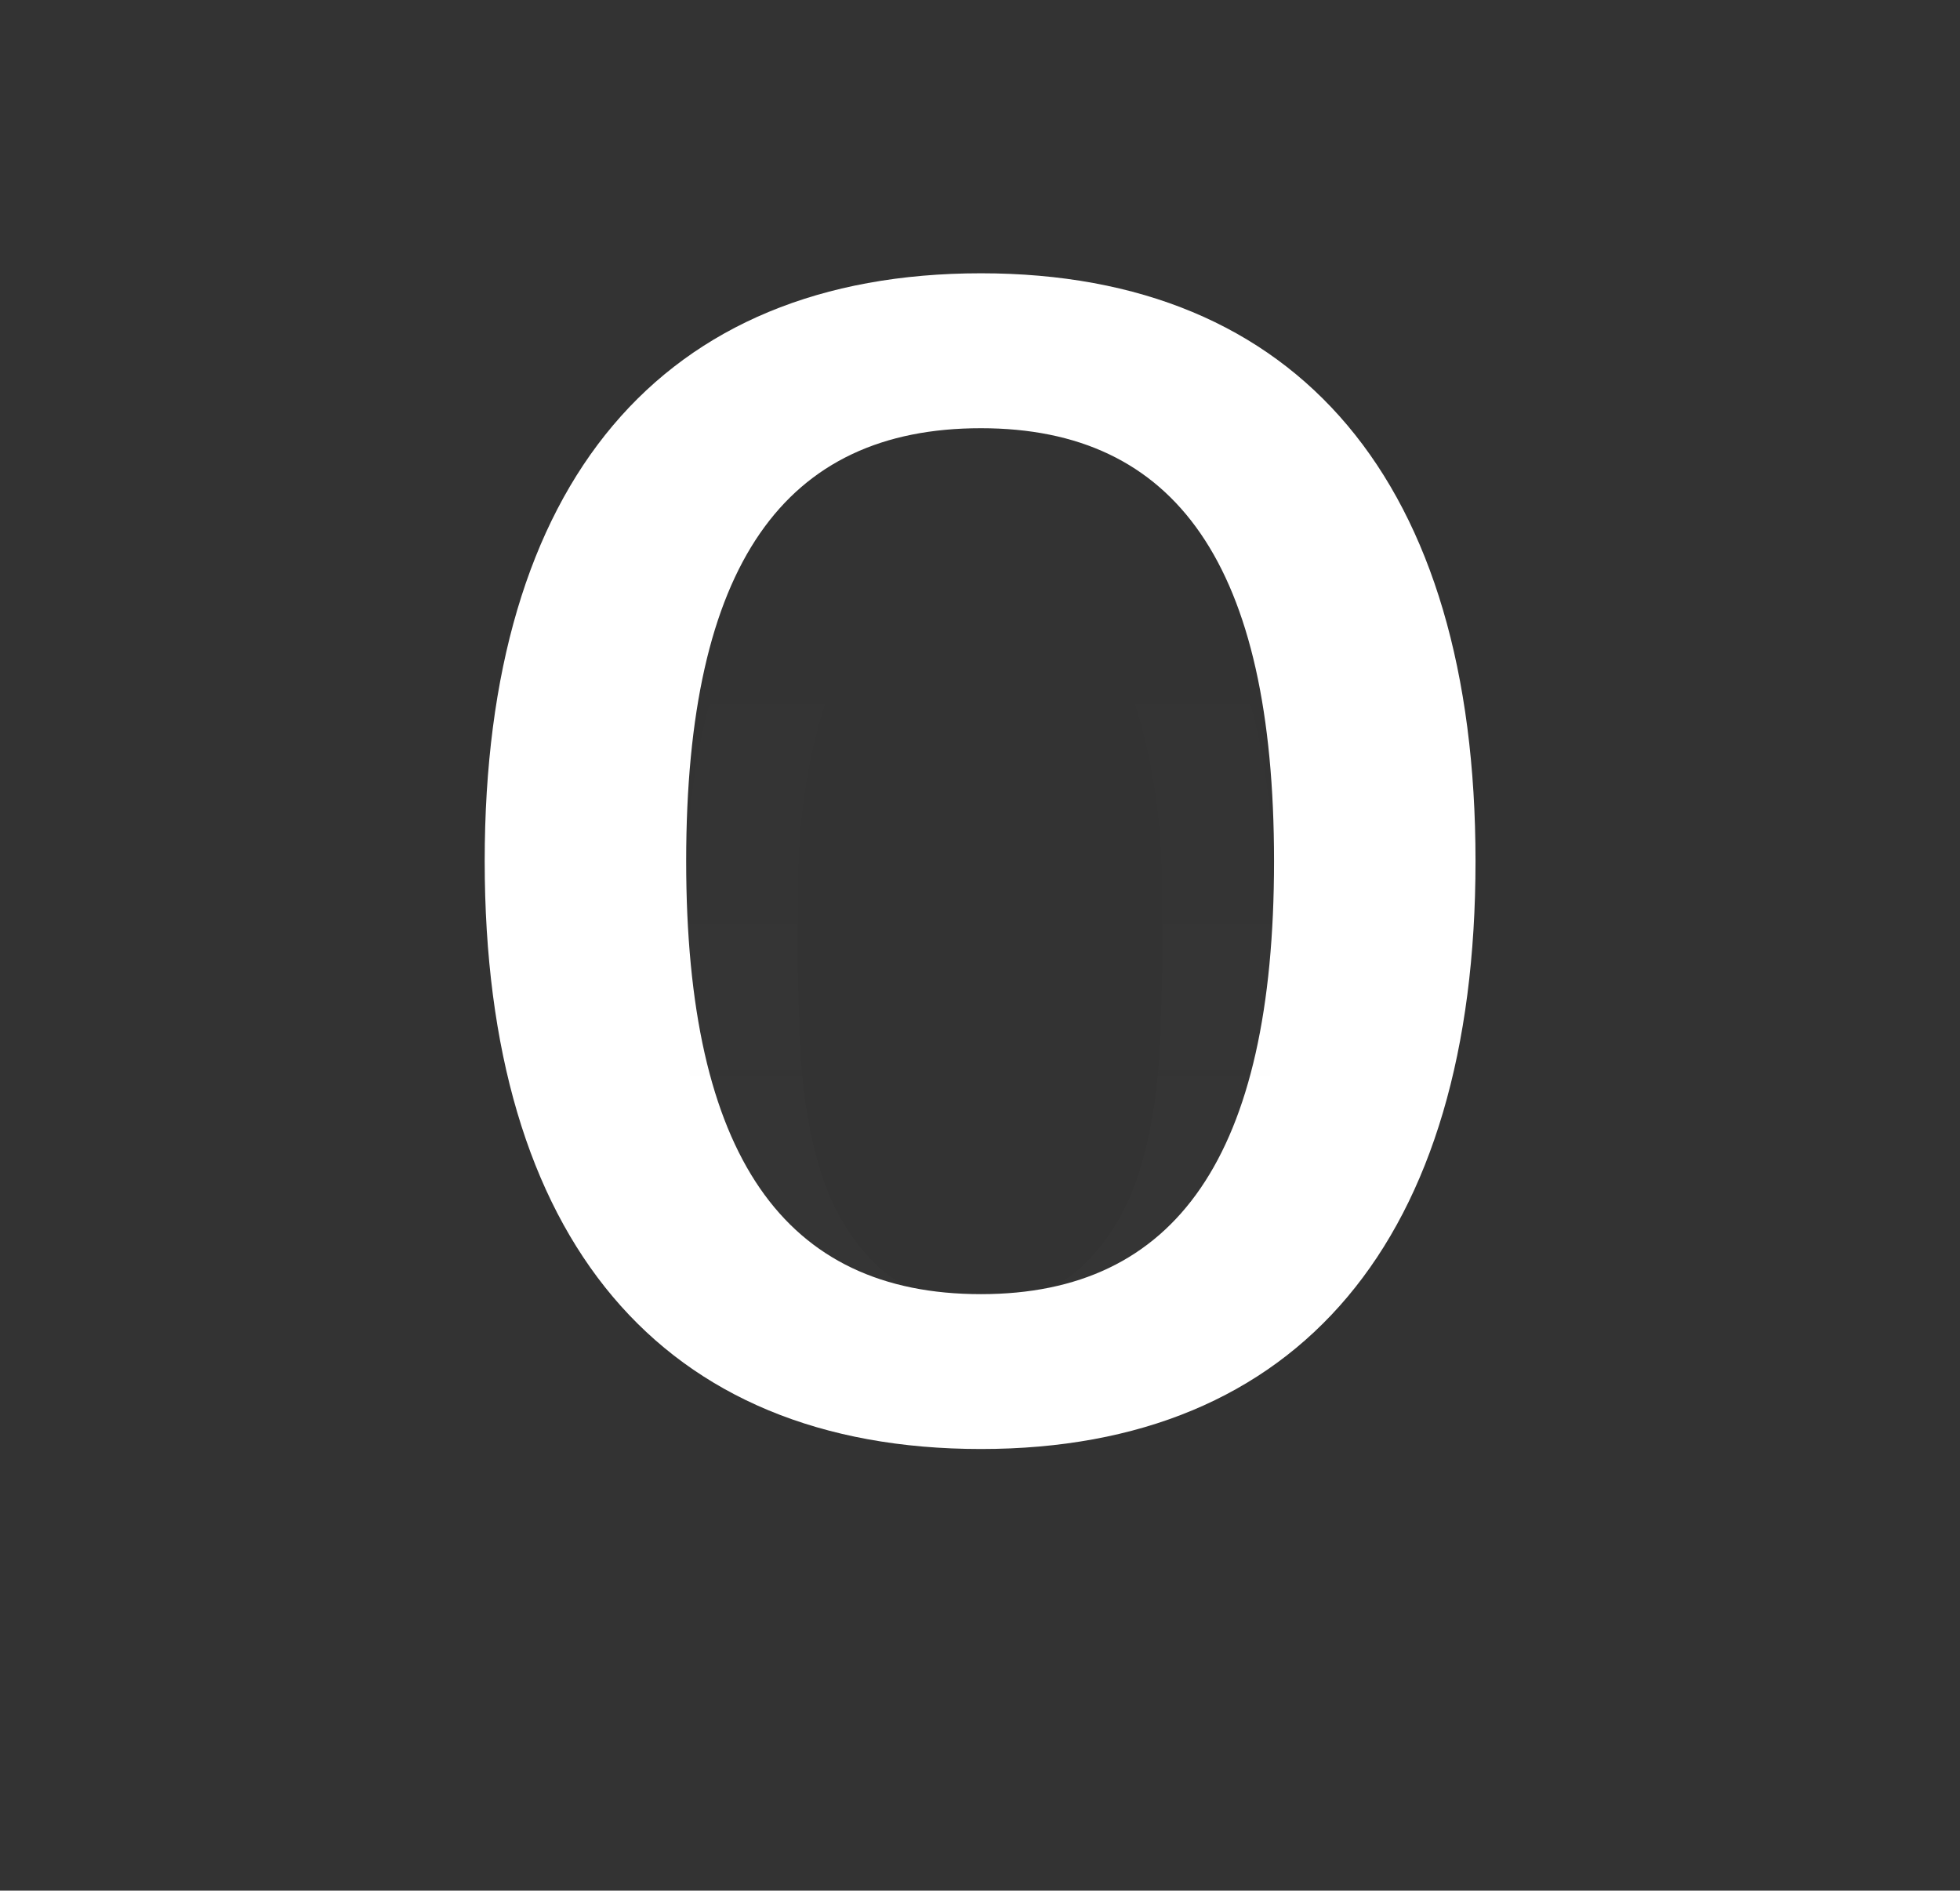 <svg version="1.1" xmlns="http://www.w3.org/2000/svg" xmlns:xlink="http://www.w3.org/1999/xlink" width="28.25" height="27.25" viewBox="0,0,28.25,27.25"><rect x="0" y="0" width="28.25" height="27.25" fill="#333333" stroke="none"/><defs><linearGradient x1="240" y1="181.986" x2="240" y2="172.167" gradientUnits="userSpaceOnUse" id="color-1"><stop offset="0" stop-color="#ffffff" stop-opacity="0.01"/><stop offset="1" stop-color="#000000" stop-opacity="0"/></linearGradient></defs><g transform="translate(-225.875,-166.375)"><g data-paper-data="{&quot;isPaintingLayer&quot;:true}" fill-rule="nonzero" stroke="none" stroke-linecap="butt" stroke-linejoin="miter" stroke-miterlimit="10" stroke-dasharray="" stroke-dashoffset="0" style="mix-blend-mode: normal"><path d="M247.142,178.787c0,5.449 -2.544,8.473 -7.128,8.473c-4.609,0 -7.153,-3.024 -7.153,-8.473c0,-5.448 2.544,-8.473 7.153,-8.473c4.584,0 7.128,3.024 7.128,8.473zM235.765,178.787c0,4.249 1.416,6.241 4.249,6.241c2.808,0 4.224,-1.992 4.224,-6.241c0,-4.272 -1.416,-6.24 -4.224,-6.24c-2.833,-0.001 -4.249,1.968 -4.249,6.24z" fill="#ffffff" stroke-width="1"/><path d="M235.788,178.553c0.024,-0.503 0.084,-0.995 0.18,-1.474c0.096,-0.479 0.234,-0.935 0.414,-1.367c0.18,-0.431 0.426,-0.809 0.738,-1.132c0.312,-0.324 0.705,-0.581 1.179,-0.773c0.474,-0.191 1.041,-0.287 1.701,-0.287c0.66,0 1.227,0.096 1.701,0.288c0.474,0.192 0.867,0.449 1.179,0.773c0.312,0.323 0.558,0.701 0.738,1.132c0.18,0.432 0.317,0.887 0.414,1.367c0.096,0.479 0.155,0.97 0.18,1.474c0.025,0.504 0.036,0.989 0.036,1.456c0,0.469 -0.012,0.956 -0.036,1.46c-0.024,0.505 -0.084,0.998 -0.18,1.479c-0.097,0.48 -0.234,0.934 -0.414,1.36c-0.181,0.427 -0.427,0.802 -0.738,1.127c-0.312,0.324 -0.702,0.579 -1.17,0.767c-0.468,0.186 -1.038,0.279 -1.71,0.279c-0.66,0 -1.227,-0.094 -1.701,-0.279c-0.475,-0.188 -0.867,-0.442 -1.179,-0.767c-0.312,-0.325 -0.558,-0.7 -0.738,-1.127c-0.18,-0.427 -0.318,-0.88 -0.414,-1.36c-0.096,-0.48 -0.156,-0.974 -0.18,-1.479c-0.024,-0.504 -0.036,-0.991 -0.036,-1.46c0,-0.468 0.012,-0.954 0.036,-1.457zM237.417,181.6c0.03,0.592 0.126,1.149 0.288,1.67c0.162,0.521 0.423,0.962 0.783,1.321c0.36,0.359 0.864,0.539 1.512,0.539c0.648,0 1.152,-0.18 1.512,-0.539c0.36,-0.359 0.621,-0.8 0.783,-1.321c0.162,-0.521 0.258,-1.078 0.288,-1.67c0.03,-0.594 0.045,-1.129 0.045,-1.609c0,-0.312 -0.003,-0.656 -0.009,-1.033c-0.006,-0.377 -0.036,-0.754 -0.09,-1.132c-0.055,-0.377 -0.133,-0.746 -0.234,-1.105c-0.101,-0.359 -0.252,-0.674 -0.449,-0.943c-0.199,-0.27 -0.447,-0.488 -0.748,-0.656c-0.3,-0.168 -0.666,-0.252 -1.098,-0.252c-0.432,0 -0.798,0.084 -1.098,0.252c-0.3,0.167 -0.549,0.386 -0.747,0.656c-0.198,0.27 -0.348,0.584 -0.45,0.943c-0.102,0.359 -0.18,0.728 -0.234,1.105c-0.054,0.377 -0.084,0.754 -0.09,1.132c-0.006,0.377 -0.009,0.722 -0.009,1.033c0,0.479 0.015,1.015 0.045,1.609z" fill="url(#color-1)" stroke-width="1"/><path d="M225.875,193.625v-27.25h28.25v27.25z" fill="none" stroke-width="0"/></g></g></svg>